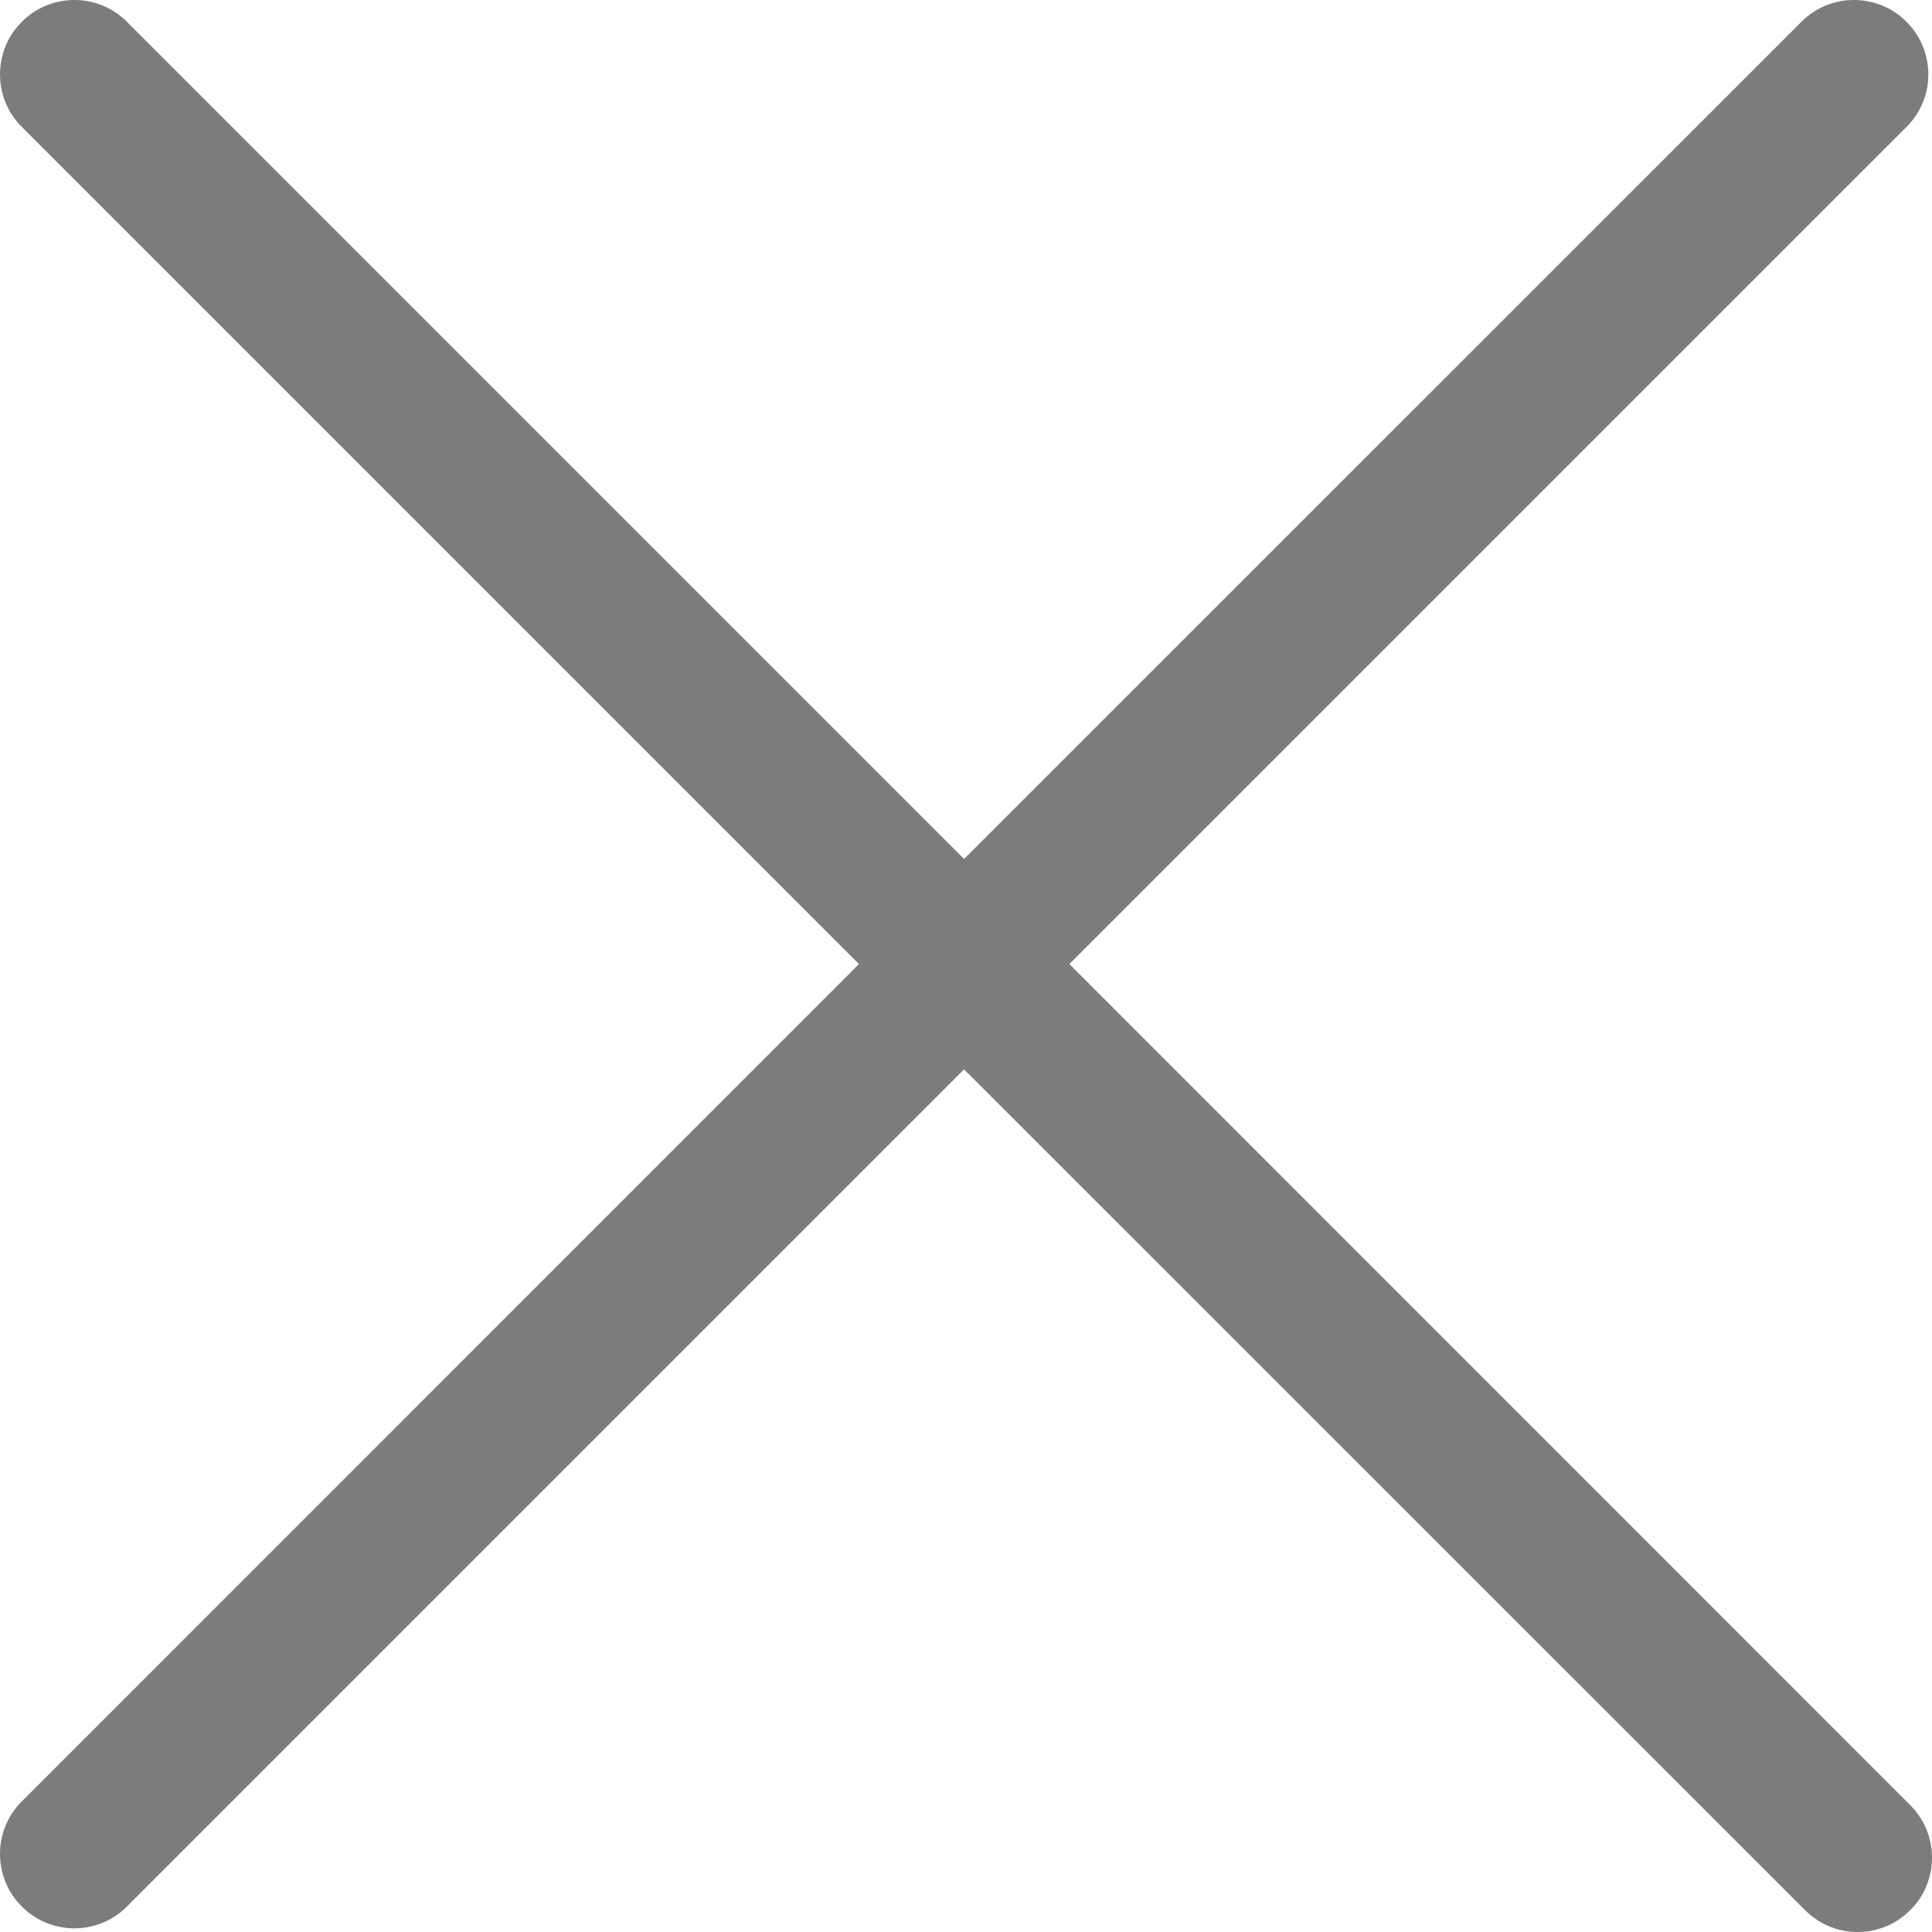 <svg width="10" height="10" viewBox="0 0 10 10" fill="none" xmlns="http://www.w3.org/2000/svg">
<path d="M9.878 9.334C9.915 9.369 9.946 9.412 9.967 9.459C9.988 9.506 9.999 9.557 10 9.609C10.001 9.66 9.991 9.712 9.972 9.759C9.953 9.807 9.924 9.851 9.887 9.887C9.851 9.924 9.807 9.953 9.759 9.972C9.712 9.991 9.66 10.001 9.609 10C9.557 9.999 9.506 9.988 9.459 9.967C9.412 9.946 9.369 9.915 9.334 9.878L4.99 5.535L0.647 9.878C0.574 9.946 0.477 9.983 0.378 9.981C0.278 9.979 0.183 9.939 0.113 9.868C0.042 9.798 0.002 9.703 5.99217e-05 9.603C-0.002 9.503 0.035 9.407 0.103 9.334L4.446 4.99L0.103 0.647C0.035 0.574 -0.002 0.477 5.99217e-05 0.378C0.002 0.278 0.042 0.183 0.113 0.113C0.183 0.042 0.278 0.002 0.378 5.99217e-05C0.477 -0.002 0.574 0.035 0.647 0.103L4.99 4.446L9.334 0.103C9.407 0.035 9.503 -0.002 9.603 5.99217e-05C9.703 0.002 9.798 0.042 9.868 0.113C9.939 0.183 9.979 0.278 9.981 0.378C9.983 0.477 9.946 0.574 9.878 0.647L5.535 4.99L9.878 9.334Z" fill="#111111" fill-opacity="0.55"/>
</svg>
